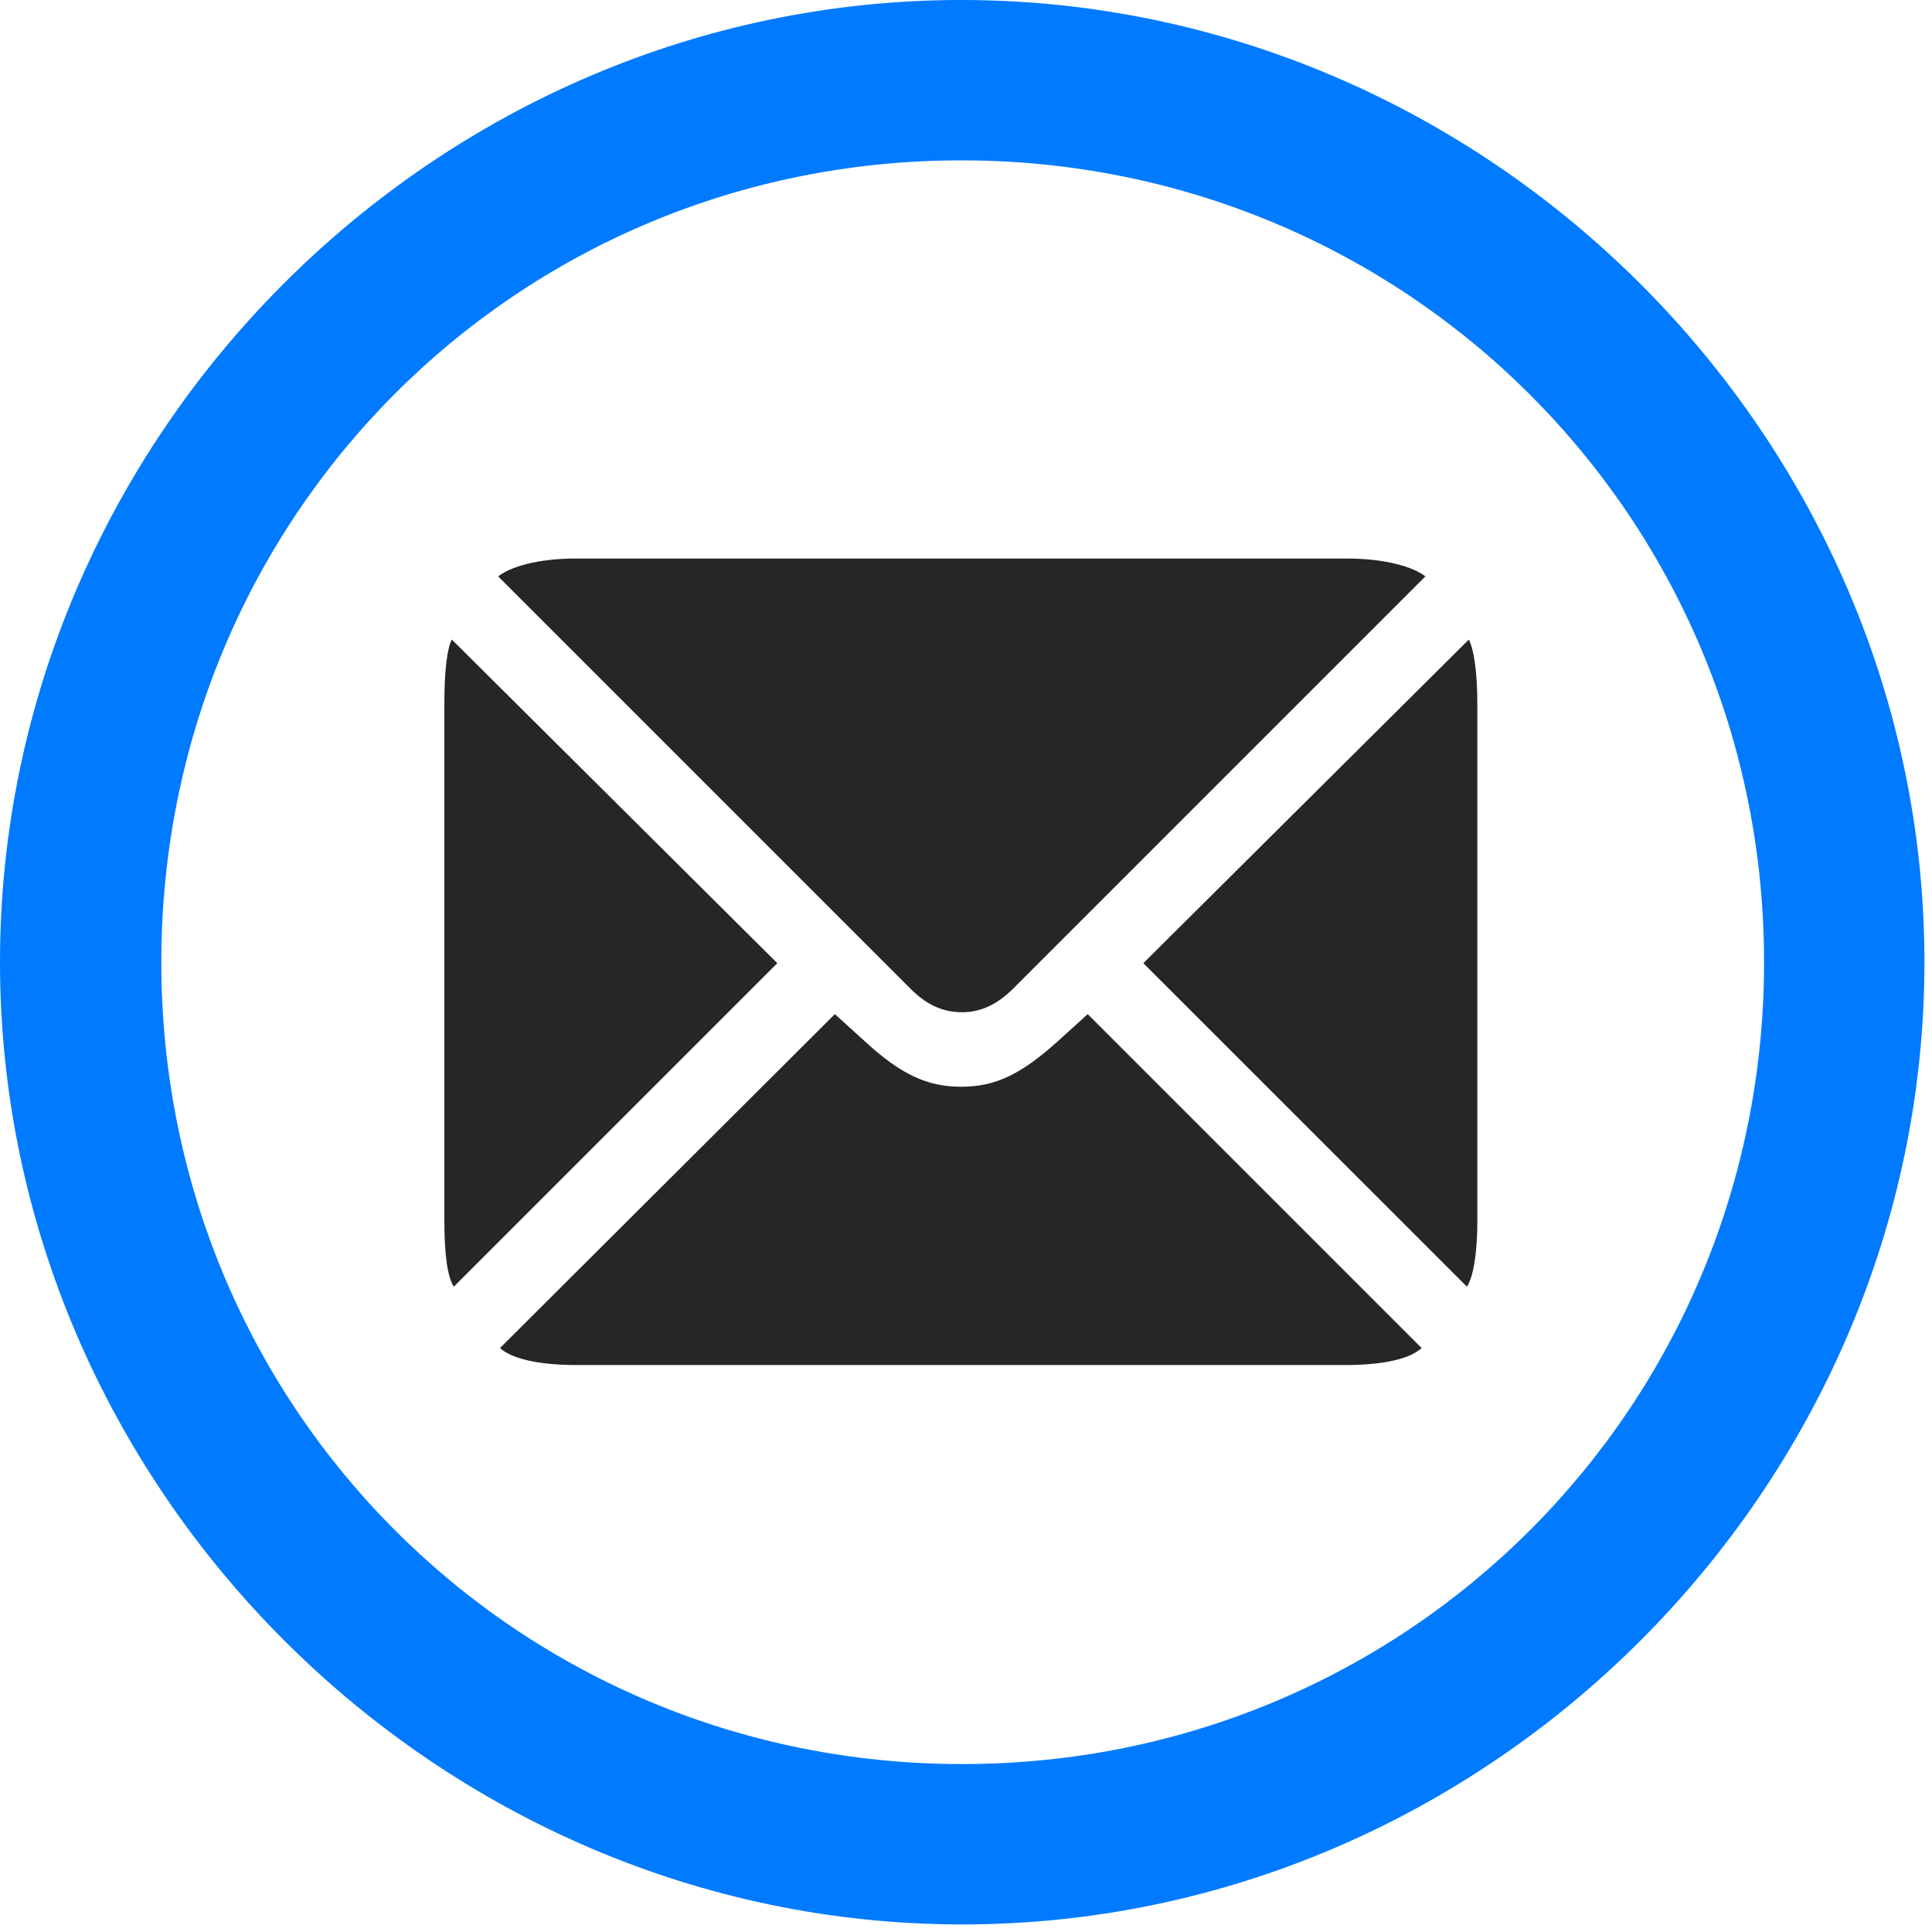<svg width="24" height="24" viewBox="0 0 24 24" fill="none" xmlns="http://www.w3.org/2000/svg">
<path d="M11.953 23.906C18.492 23.906 23.906 18.48 23.906 11.953C23.906 5.414 18.48 0 11.941 0C5.414 0 0 5.414 0 11.953C0 18.48 5.426 23.906 11.953 23.906ZM11.953 21.914C6.422 21.914 2.004 17.484 2.004 11.953C2.004 6.422 6.41 1.992 11.941 1.992C17.473 1.992 21.914 6.422 21.914 11.953C21.914 17.484 17.484 21.914 11.953 21.914Z" fill="#007AFF"/>
<path d="M9.656 11.965L5.613 7.945C5.555 8.051 5.52 8.332 5.52 8.742V15.164C5.52 15.562 5.555 15.855 5.637 15.984L9.656 11.965ZM11.953 12.574C12.152 12.574 12.363 12.504 12.586 12.281L17.707 7.16C17.555 7.043 17.215 6.938 16.723 6.938H7.16C6.668 6.938 6.34 7.043 6.188 7.16L11.309 12.281C11.543 12.516 11.754 12.574 11.953 12.574ZM14.203 11.965L18.223 15.984C18.305 15.855 18.352 15.562 18.352 15.164V8.742C18.352 8.332 18.305 8.051 18.246 7.945L14.203 11.965ZM11.941 13.5C11.52 13.5 11.191 13.348 10.746 12.938L10.371 12.598L6.211 16.746C6.352 16.875 6.68 16.957 7.16 16.957H16.711C17.203 16.957 17.52 16.875 17.66 16.746L13.512 12.598L13.137 12.938C12.68 13.348 12.363 13.5 11.941 13.5Z" fill="black" fill-opacity="0.85"/>
</svg>
